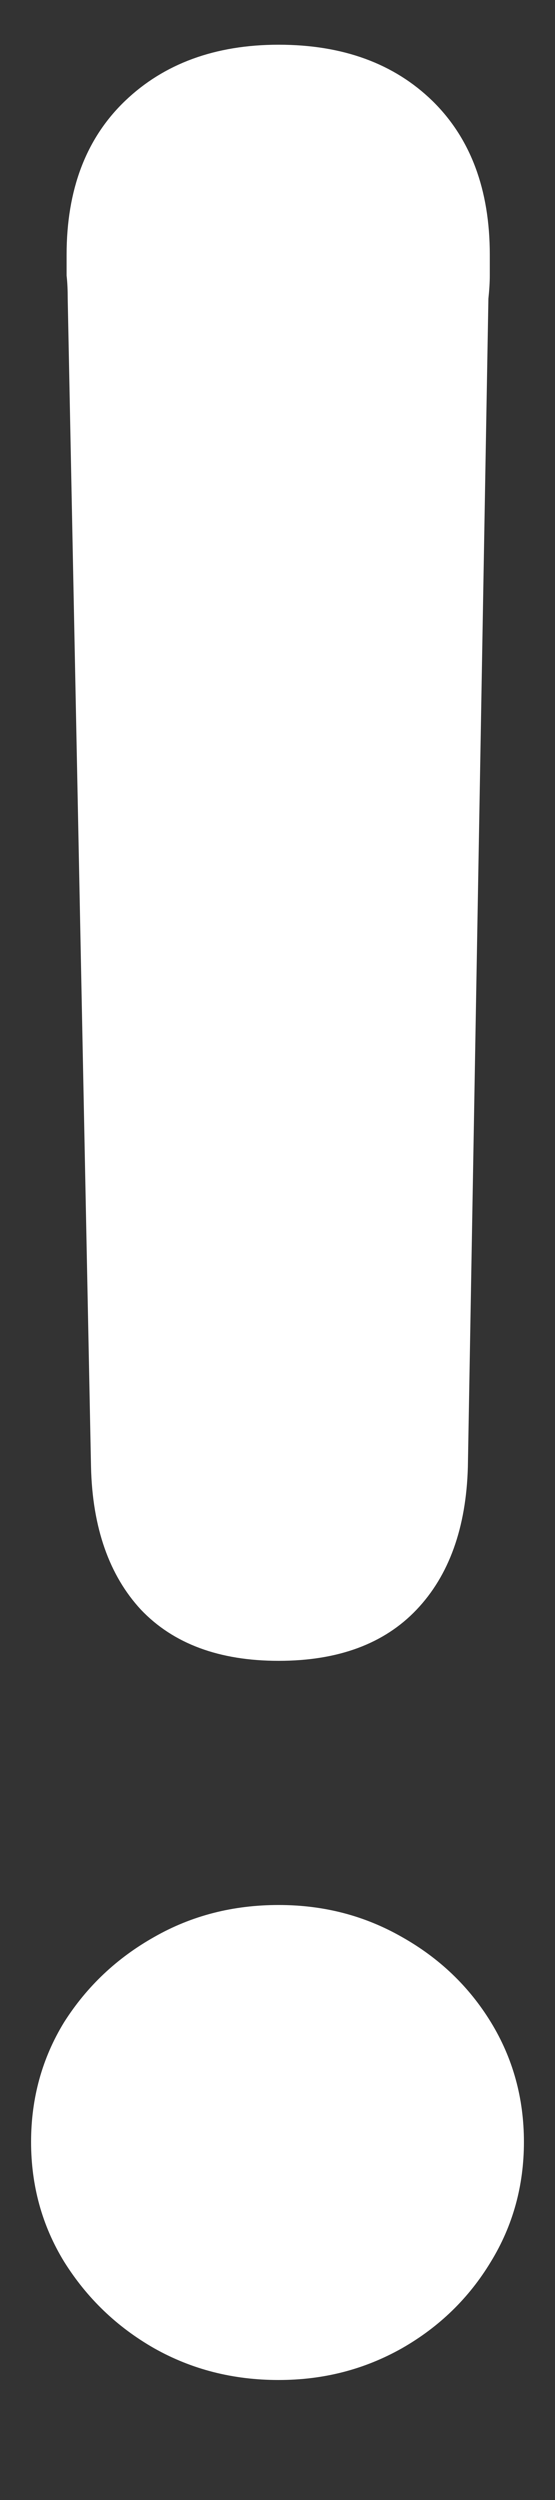 <svg width="2" height="9" viewBox="0 0 2 9" fill="none" xmlns="http://www.w3.org/2000/svg">
<rect x="0" y="0" width="2" height="9" fill="#333333" stroke="none"/>
<path d="M1.004 5.979C0.791 5.979 0.625 5.918 0.508 5.795C0.394 5.672 0.333 5.5 0.328 5.281L0.244 1.075C0.244 1.046 0.243 1.018 0.24 0.992C0.24 0.962 0.24 0.938 0.24 0.917C0.24 0.683 0.31 0.498 0.451 0.363C0.591 0.229 0.776 0.161 1.004 0.161C1.236 0.161 1.42 0.229 1.558 0.363C1.696 0.498 1.765 0.683 1.765 0.917C1.765 0.938 1.765 0.962 1.765 0.992C1.765 1.018 1.763 1.046 1.76 1.075L1.686 5.281C1.68 5.5 1.618 5.672 1.501 5.795C1.384 5.918 1.218 5.979 1.004 5.979ZM1.004 8.568C0.84 8.568 0.691 8.53 0.556 8.454C0.421 8.377 0.313 8.273 0.231 8.142C0.152 8.013 0.112 7.869 0.112 7.711C0.112 7.553 0.152 7.409 0.231 7.28C0.313 7.151 0.421 7.049 0.556 6.973C0.691 6.896 0.84 6.858 1.004 6.858C1.166 6.858 1.313 6.896 1.448 6.973C1.583 7.049 1.69 7.151 1.769 7.28C1.848 7.409 1.888 7.553 1.888 7.711C1.888 7.869 1.848 8.013 1.769 8.142C1.69 8.273 1.583 8.377 1.448 8.454C1.313 8.53 1.166 8.568 1.004 8.568Z" fill="white"/>
</svg>
